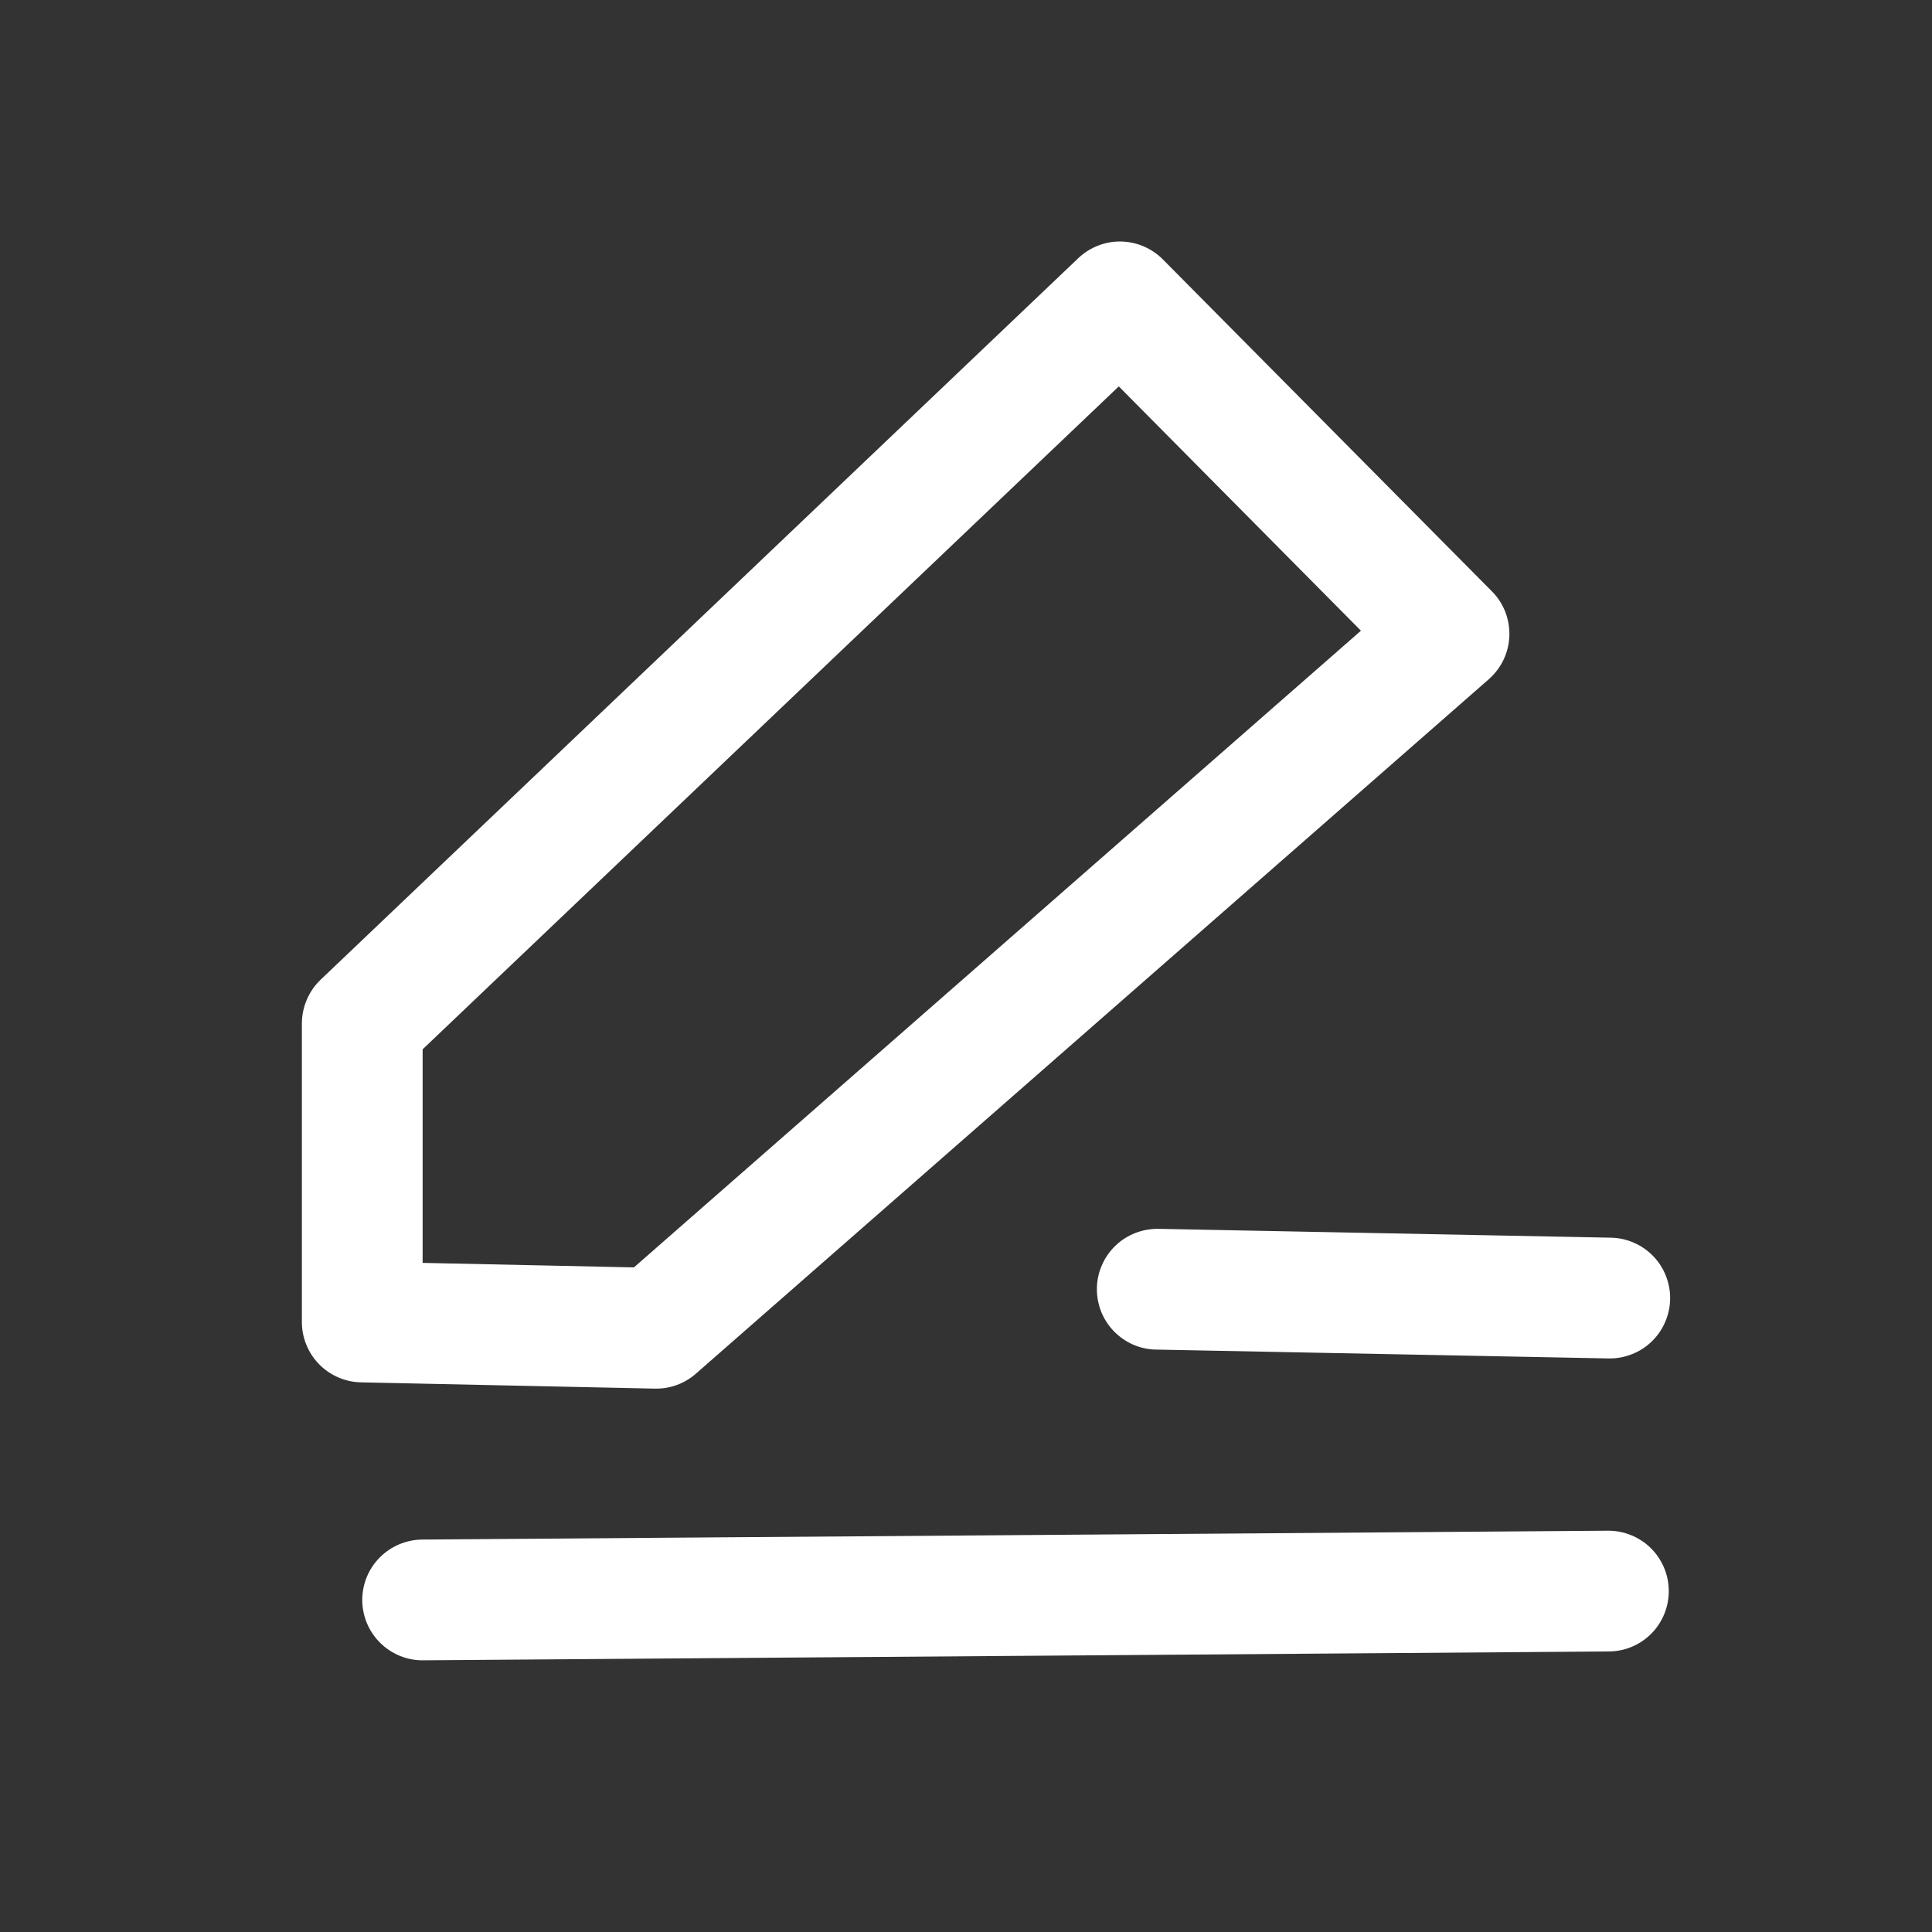 <svg width="24" height="24" viewBox="0 0 24 24" fill="none" xmlns="http://www.w3.org/2000/svg">
<rect x="0" y="0" width="24" height="24" fill="#333333" stroke="none"/>
<g id="&#231;&#188;&#150;&#232;&#190;&#145; 1">
<path id="Vector" d="M13.395 3.207C13.537 3.072 13.727 2.997 13.923 3C14.119 3.003 14.307 3.083 14.445 3.222L18.532 7.345C18.605 7.417 18.661 7.504 18.699 7.6C18.736 7.695 18.753 7.797 18.75 7.899C18.746 8.002 18.722 8.102 18.678 8.195C18.634 8.287 18.571 8.37 18.494 8.438L8.645 17.064C8.504 17.188 8.323 17.254 8.135 17.25L4.484 17.172C4.288 17.168 4.101 17.087 3.964 16.947C3.827 16.807 3.75 16.618 3.75 16.422V12.714C3.75 12.613 3.771 12.512 3.811 12.419C3.851 12.325 3.909 12.241 3.982 12.171L13.395 3.207ZM14.39 15.265L20.012 15.375C20.11 15.377 20.207 15.398 20.297 15.438C20.388 15.477 20.469 15.534 20.538 15.605C20.606 15.676 20.66 15.76 20.695 15.851C20.731 15.943 20.749 16.041 20.747 16.14C20.745 16.238 20.724 16.335 20.684 16.425C20.645 16.516 20.588 16.597 20.517 16.666C20.446 16.734 20.362 16.788 20.27 16.823C20.179 16.859 20.081 16.877 19.982 16.875L14.361 16.765C14.262 16.764 14.165 16.742 14.075 16.703C13.985 16.663 13.903 16.606 13.835 16.535C13.767 16.464 13.713 16.38 13.677 16.289C13.642 16.197 13.624 16.099 13.626 16C13.628 15.902 13.649 15.805 13.689 15.715C13.728 15.624 13.785 15.543 13.856 15.475C13.927 15.406 14.011 15.353 14.103 15.317C14.195 15.281 14.293 15.264 14.391 15.265H14.39ZM13.898 4.8L5.25 13.035V15.688L7.875 15.744L16.906 7.835L13.898 4.8ZM19.975 19.015C20.174 19.014 20.365 19.092 20.507 19.231C20.648 19.371 20.729 19.561 20.73 19.76C20.732 19.959 20.654 20.15 20.515 20.292C20.375 20.434 20.185 20.514 19.986 20.515L5.256 20.625C5.057 20.627 4.866 20.549 4.724 20.409C4.582 20.27 4.502 20.079 4.5 19.881C4.499 19.682 4.576 19.49 4.716 19.349C4.856 19.207 5.046 19.127 5.245 19.125L19.975 19.015Z" fill="white"/>
</g>
</svg>
